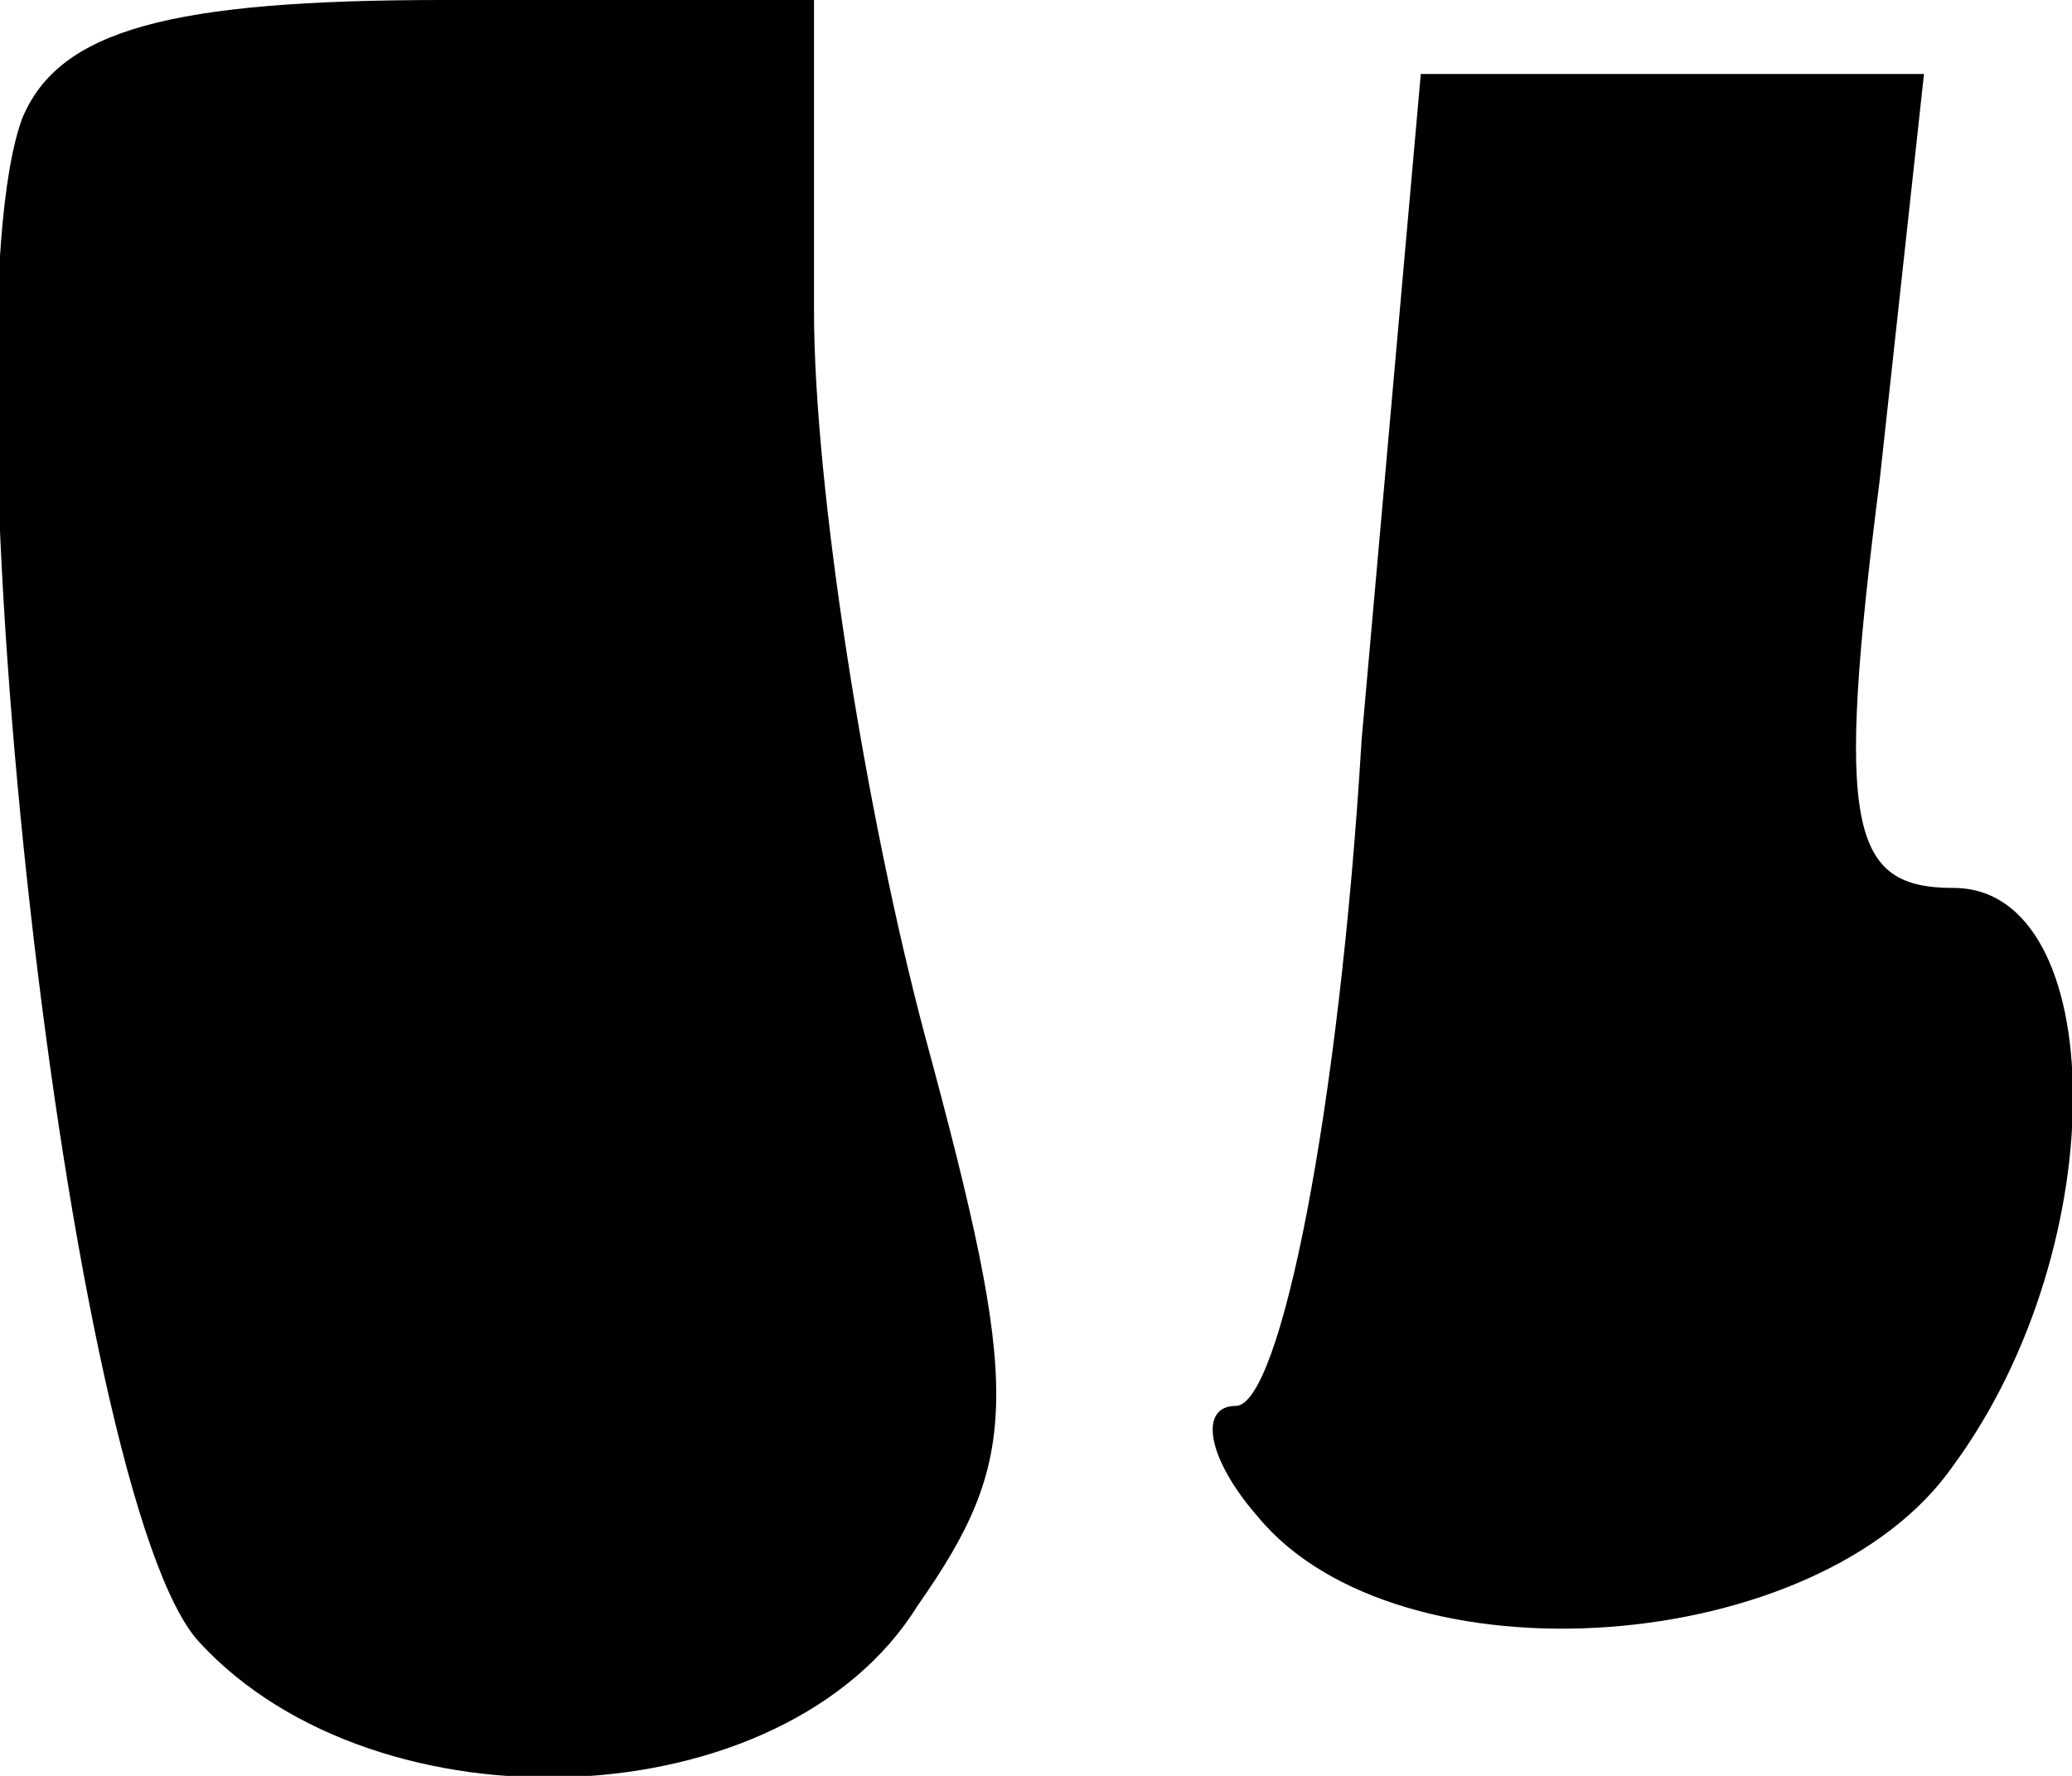 <?xml version="1.0" standalone="no"?>
<!DOCTYPE svg PUBLIC "-//W3C//DTD SVG 20010904//EN"
 "http://www.w3.org/TR/2001/REC-SVG-20010904/DTD/svg10.dtd">
<svg version="1.0" xmlns="http://www.w3.org/2000/svg"
 width="28pt" height="24pt" viewBox="0 0 28 24"
 preserveAspectRatio="xMidYMid meet">
<g transform="translate(0,24) scale(0.1,-0.1)"
fill="#000000" stroke="none">
<path fill="#000000" stroke="none" d="M3 224 c-11 -30 6 -187 24 -206 24 -26
79 -24 97 5 14 20 14 29 1 77 -8 30 -15 74 -15 98 l0 42 -50 0 c-37 0 -52 -4
-57 -16z"/>
<path fill="#000000" stroke="none" d="M184 140 c-3 -50 -11 -90 -17 -90 -5 0
-4 -7 3 -15 19 -23 76 -19 94 7 22 30 21 78 0 78 -14 0 -16 8 -10 55 l6 55
-34 0 -34 0 -8 -90z"/>
</g>
</svg>
